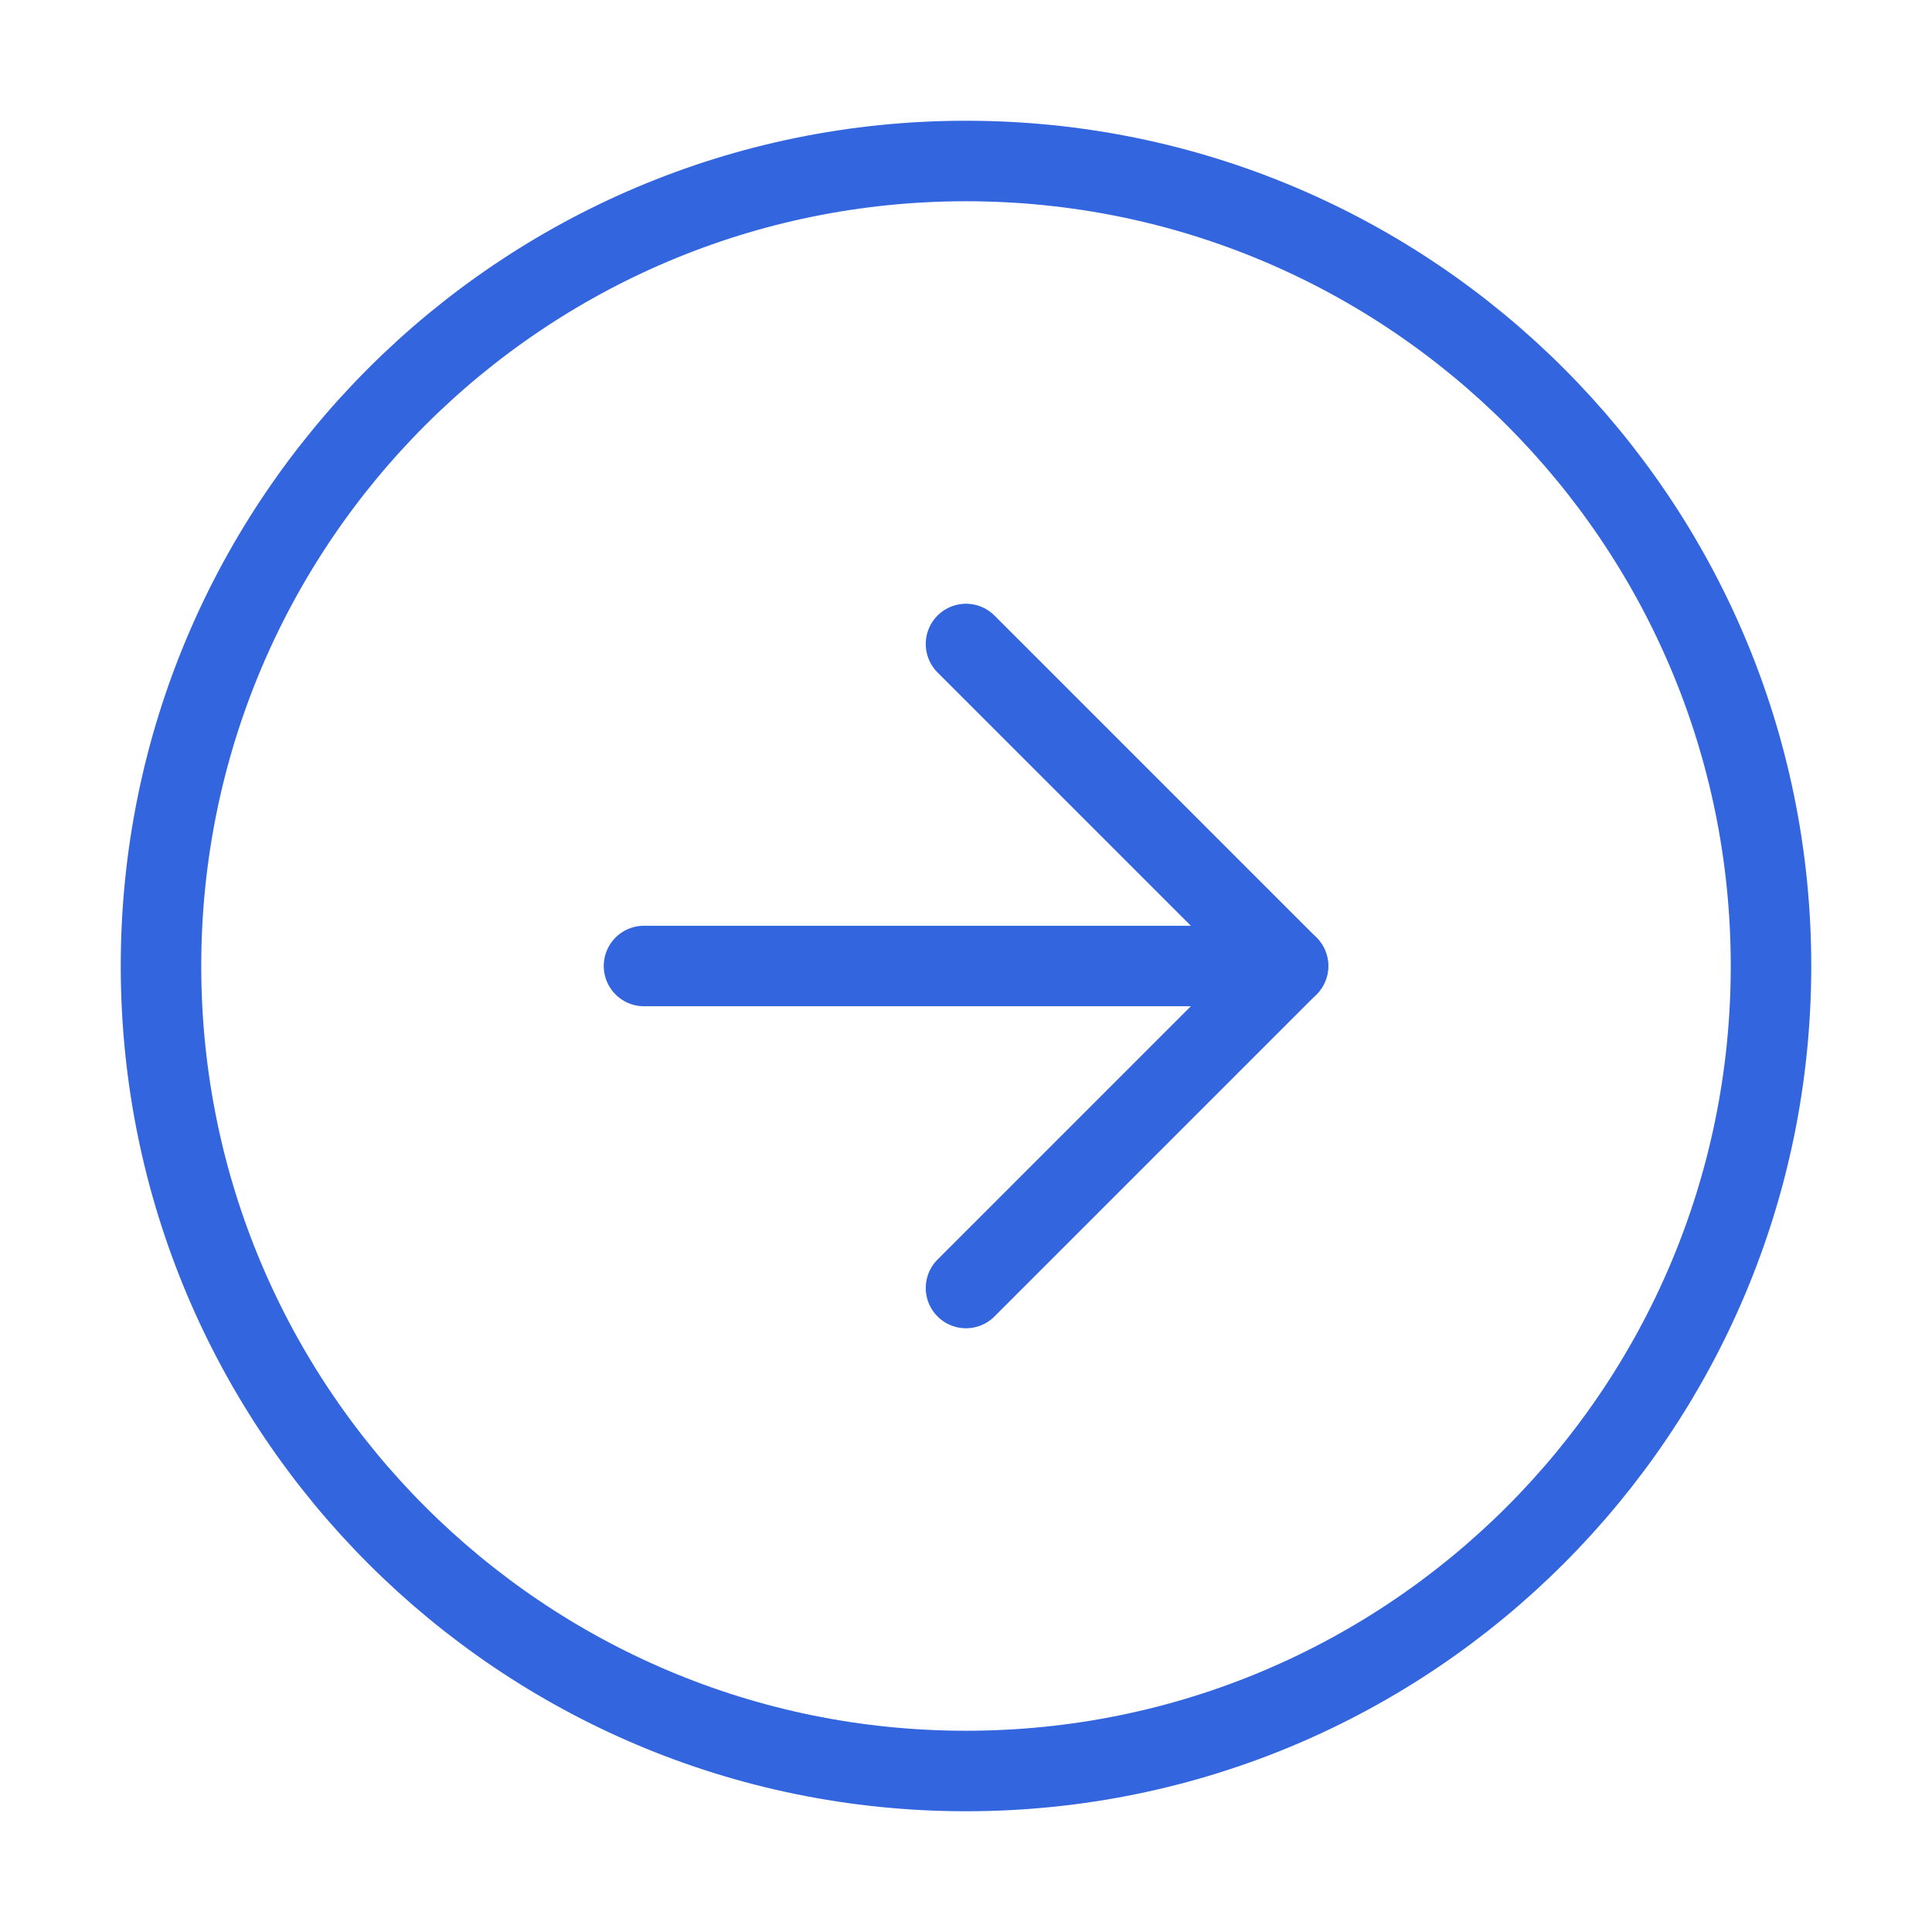 <svg width="48" height="48" viewBox="0 0 48 48" fill="none" xmlns="http://www.w3.org/2000/svg">
<path d="M24 44C35.046 44 44 35.046 44 24C44 12.954 35.046 4 24 4C12.954 4 4 12.954 4 24C4 35.046 12.954 44 24 44Z" stroke="#3365DE" stroke-width="2" stroke-linecap="round" stroke-linejoin="round"/>
<path d="M24 32L32 24L24 16" stroke="#3365DE" stroke-width="2" stroke-linecap="round" stroke-linejoin="round"/>
<path d="M16 24H32" stroke="#3365DE" stroke-width="2" stroke-linecap="round" stroke-linejoin="round"/>
</svg>
